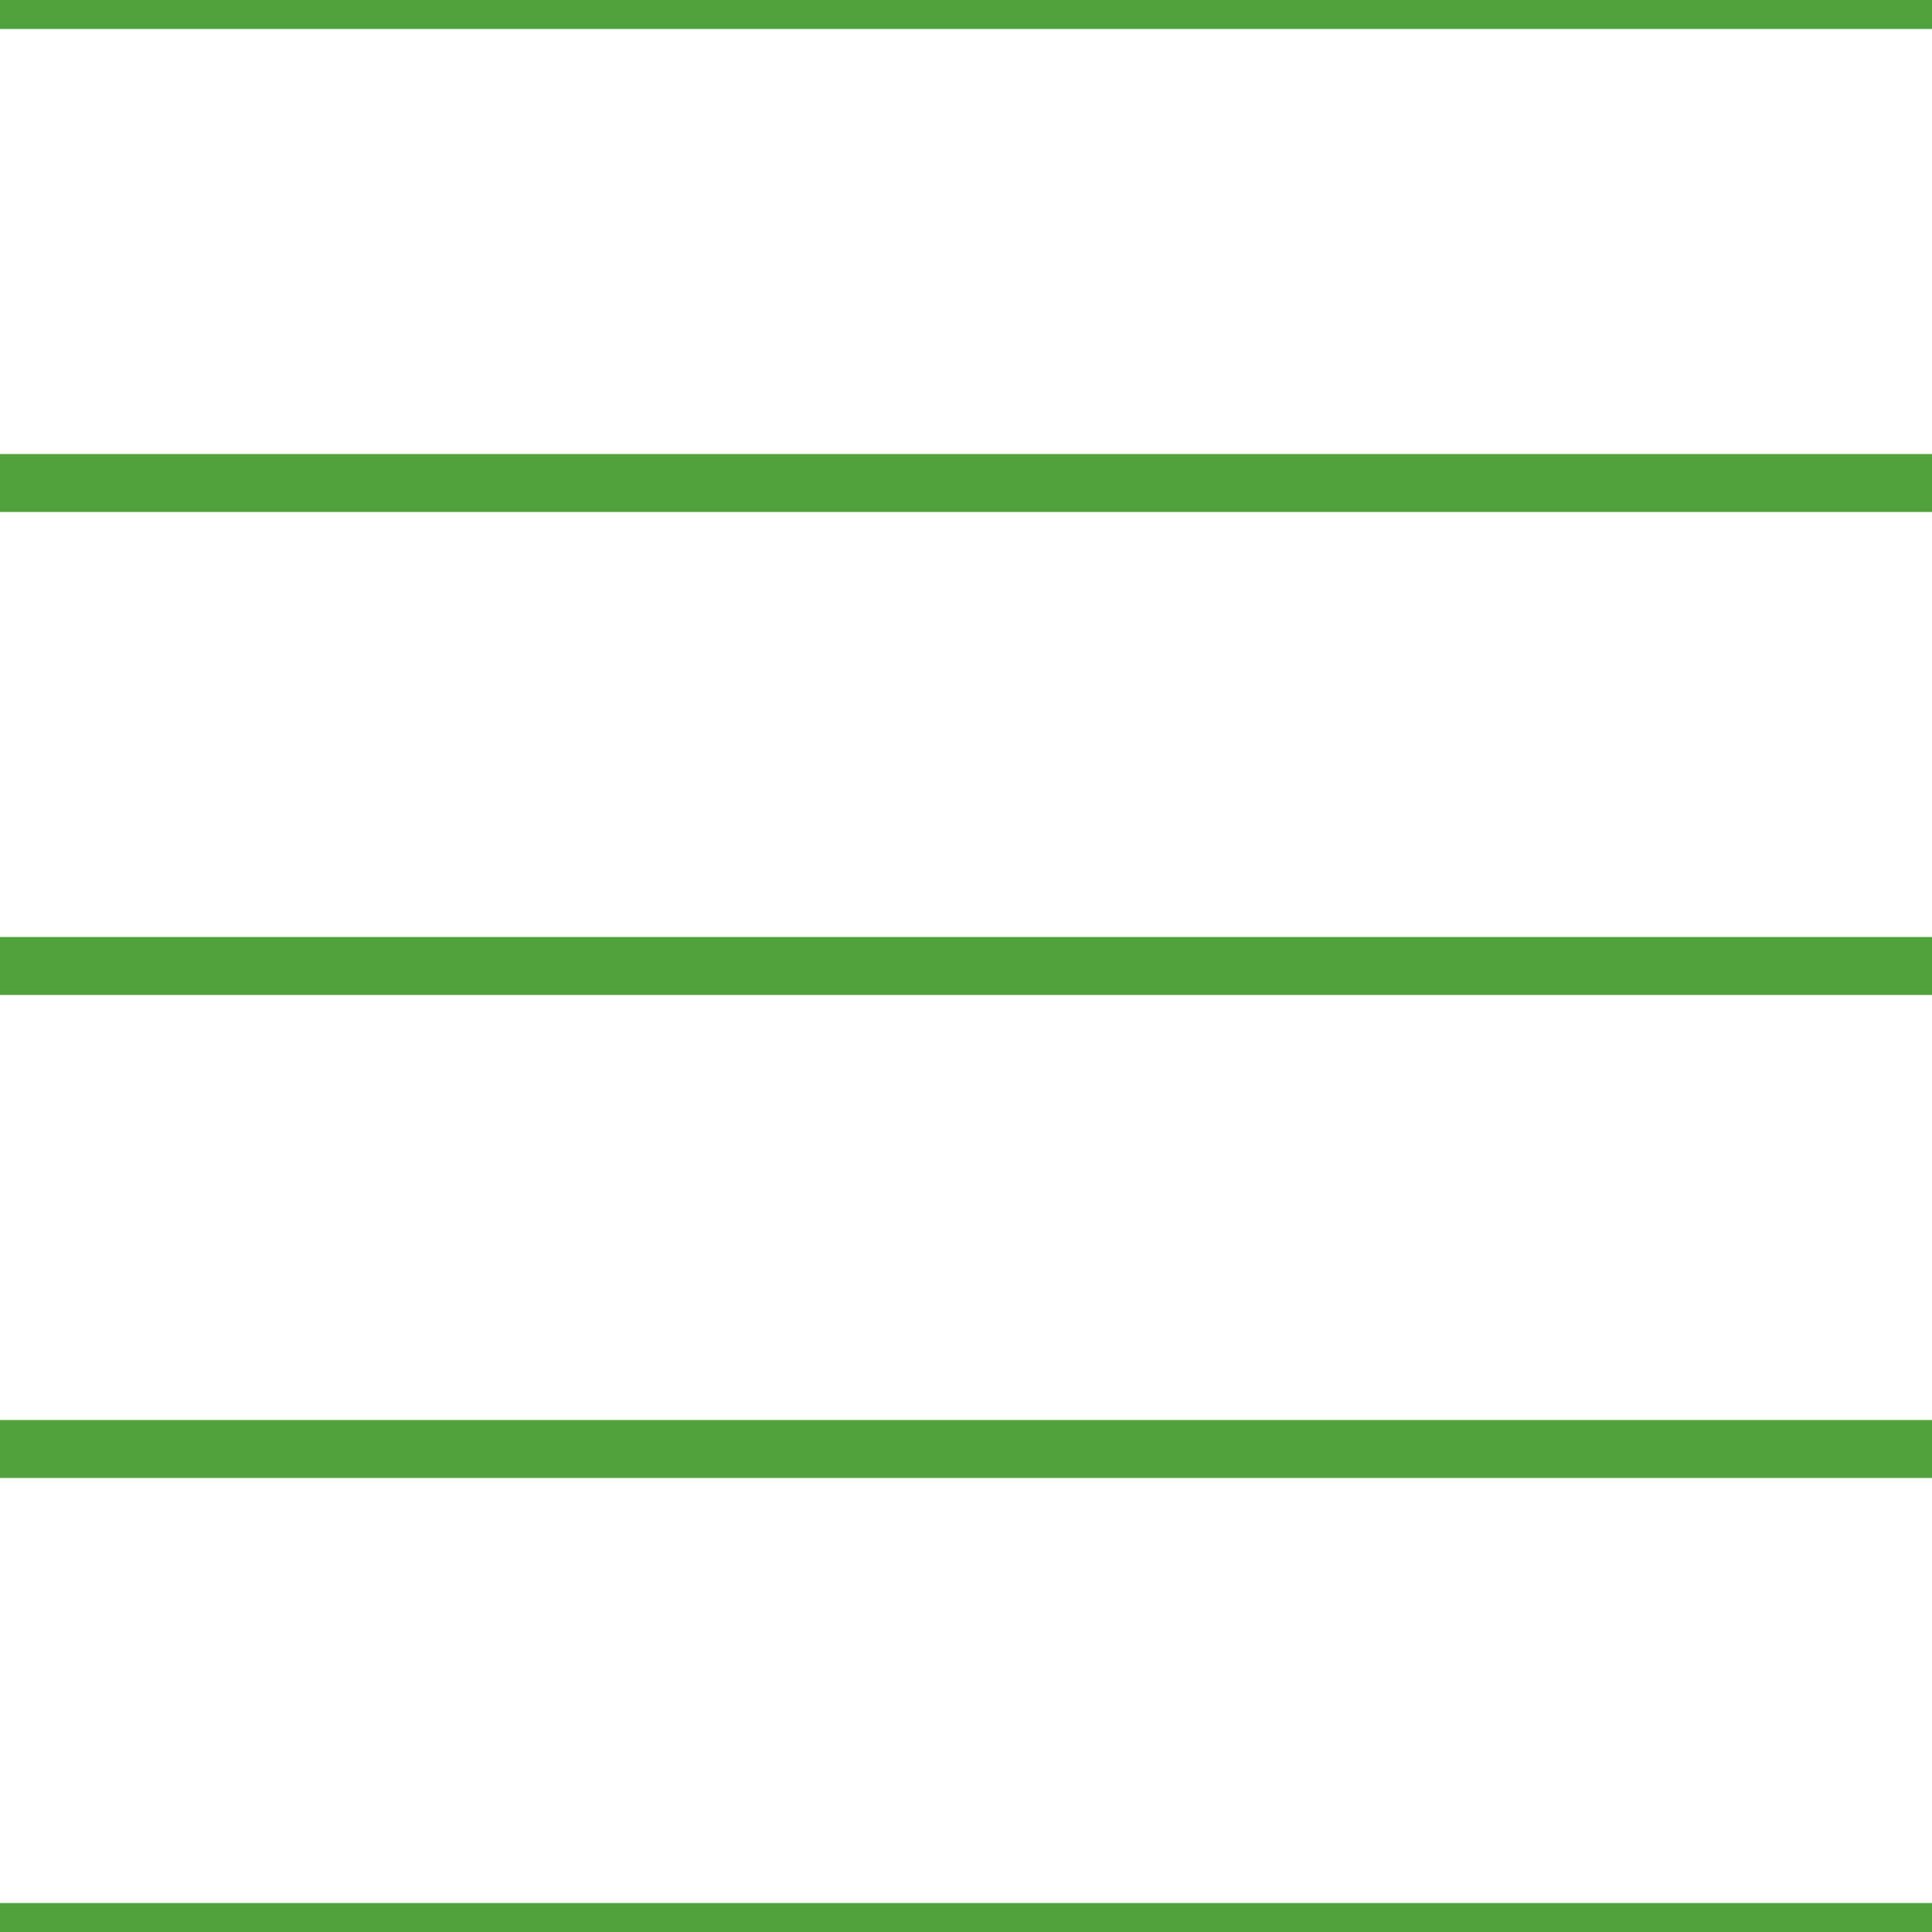 <?xml version='1.0' encoding='UTF-8'?>
<svg xmlns='http://www.w3.org/2000/svg' xmlns:xlink='http://www.w3.org/1999/xlink' style='isolation:isolate' viewBox='0 0 200 200' width='200' height='200'>
<line x1='0' y1='0' x2='200' y2='0' stroke-width='6' stroke='#51A13D' />
<line x1='0' y1='50' x2='200' y2='50' stroke-width='6' stroke='#51A13D' />
<line x1='0' y1='100' x2='200' y2='100' stroke-width='6' stroke='#51A13D' />
<line x1='0' y1='150' x2='200' y2='150' stroke-width='6' stroke='#51A13D' />
<line x1='0' y1='200' x2='200' y2='200' stroke-width='6' stroke='#51A13D' />
</svg>
